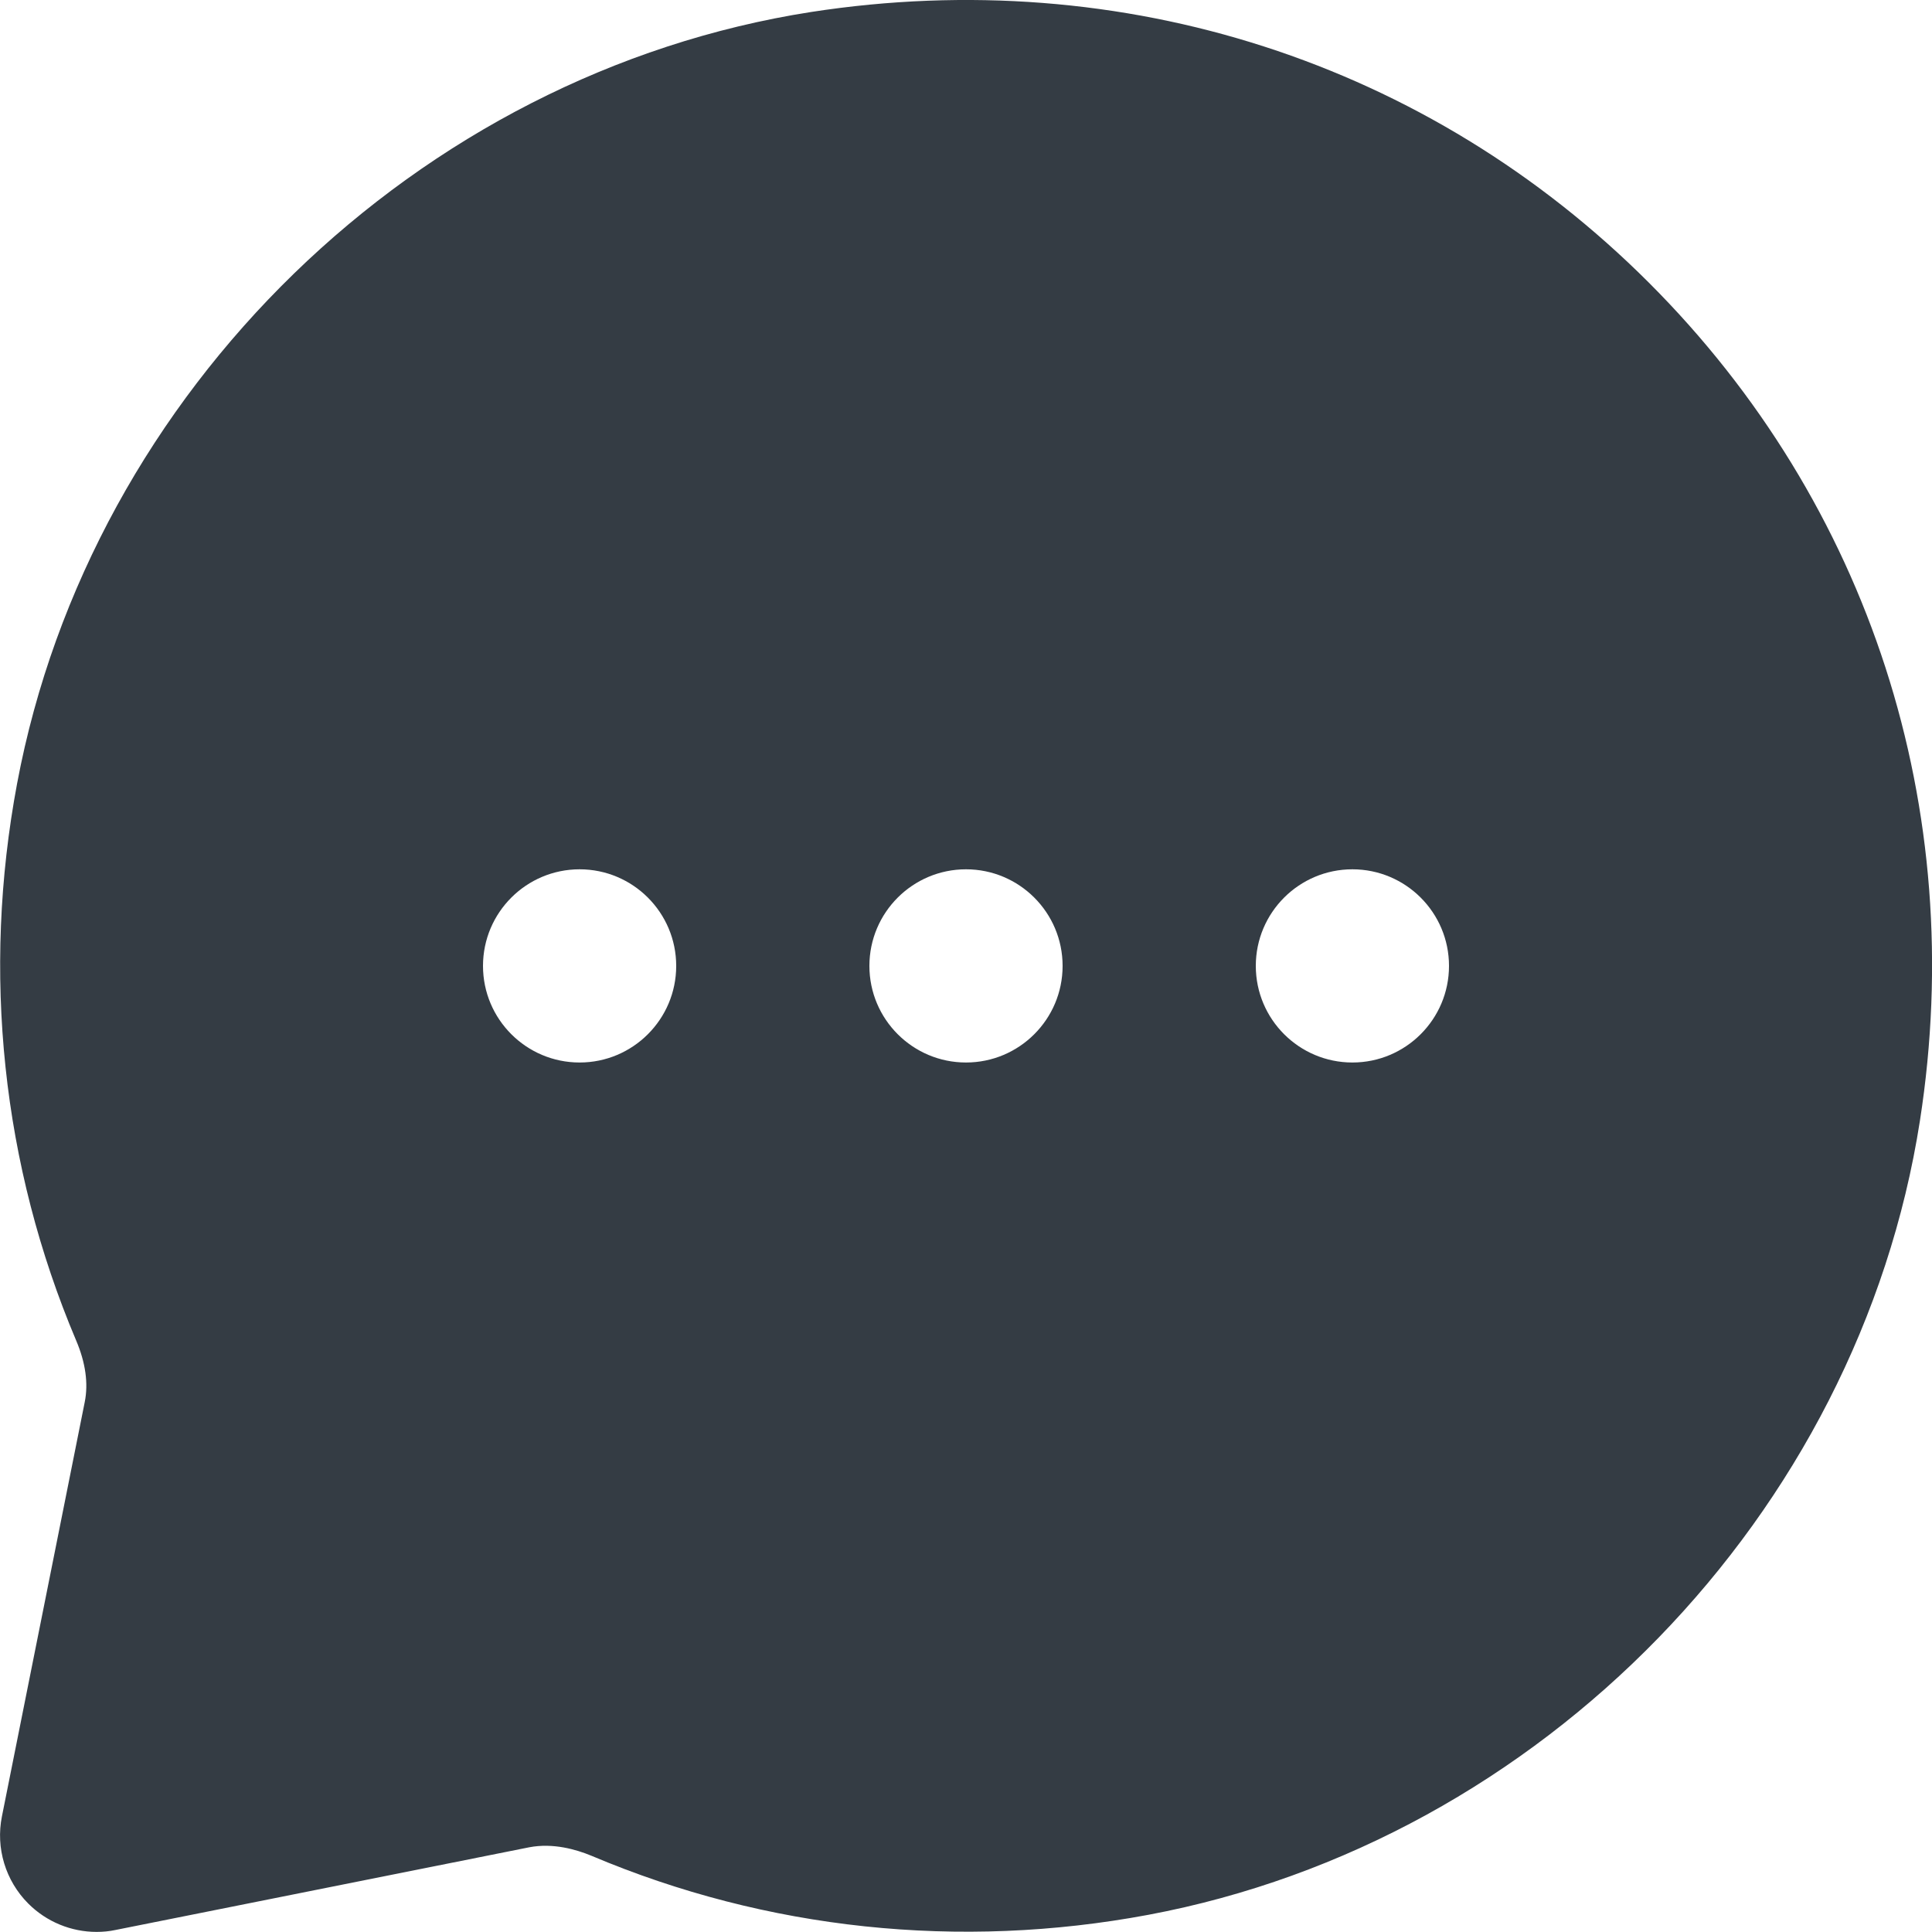 <svg width="20" height="20" viewBox="0 0 20 20" fill="none" xmlns="http://www.w3.org/2000/svg">
<path fill-rule="evenodd" clip-rule="evenodd" d="M14 10.999C13.448 10.999 13 10.551 13 9.999C13 9.447 13.448 8.999 14 8.999C14.552 8.999 15 9.447 15 9.999C15 10.551 14.552 10.999 14 10.999ZM10 10.999C9.448 10.999 9 10.551 9 9.999C9 9.447 9.448 8.999 10 8.999C10.552 8.999 11 9.447 11 9.999C11 10.551 10.552 10.999 10 10.999ZM6 10.999C5.448 10.999 5 10.551 5 9.999C5 9.447 5.448 8.999 6 8.999C6.552 8.999 7 9.447 7 9.999C7 10.551 6.552 10.999 6 10.999ZM17.071 2.928C14.787 0.644 11.626 -0.375 8.397 0.124C4.32 0.76 0.94 4.044 0.177 8.111C-0.19 10.069 0.021 12.063 0.788 13.876C0.886 14.106 0.916 14.322 0.877 14.515L0.02 18.803C-0.046 19.131 0.057 19.47 0.293 19.706C0.482 19.895 0.737 19.999 1 19.999C1.065 19.999 1.131 19.993 1.196 19.979L5.479 19.123C5.725 19.076 5.964 19.145 6.123 19.211C7.937 19.978 9.931 20.188 11.888 19.822C15.955 19.059 19.239 15.679 19.875 11.602C20.378 8.374 19.356 5.213 17.071 2.928Z" fill="#343C44"/>
</svg>

